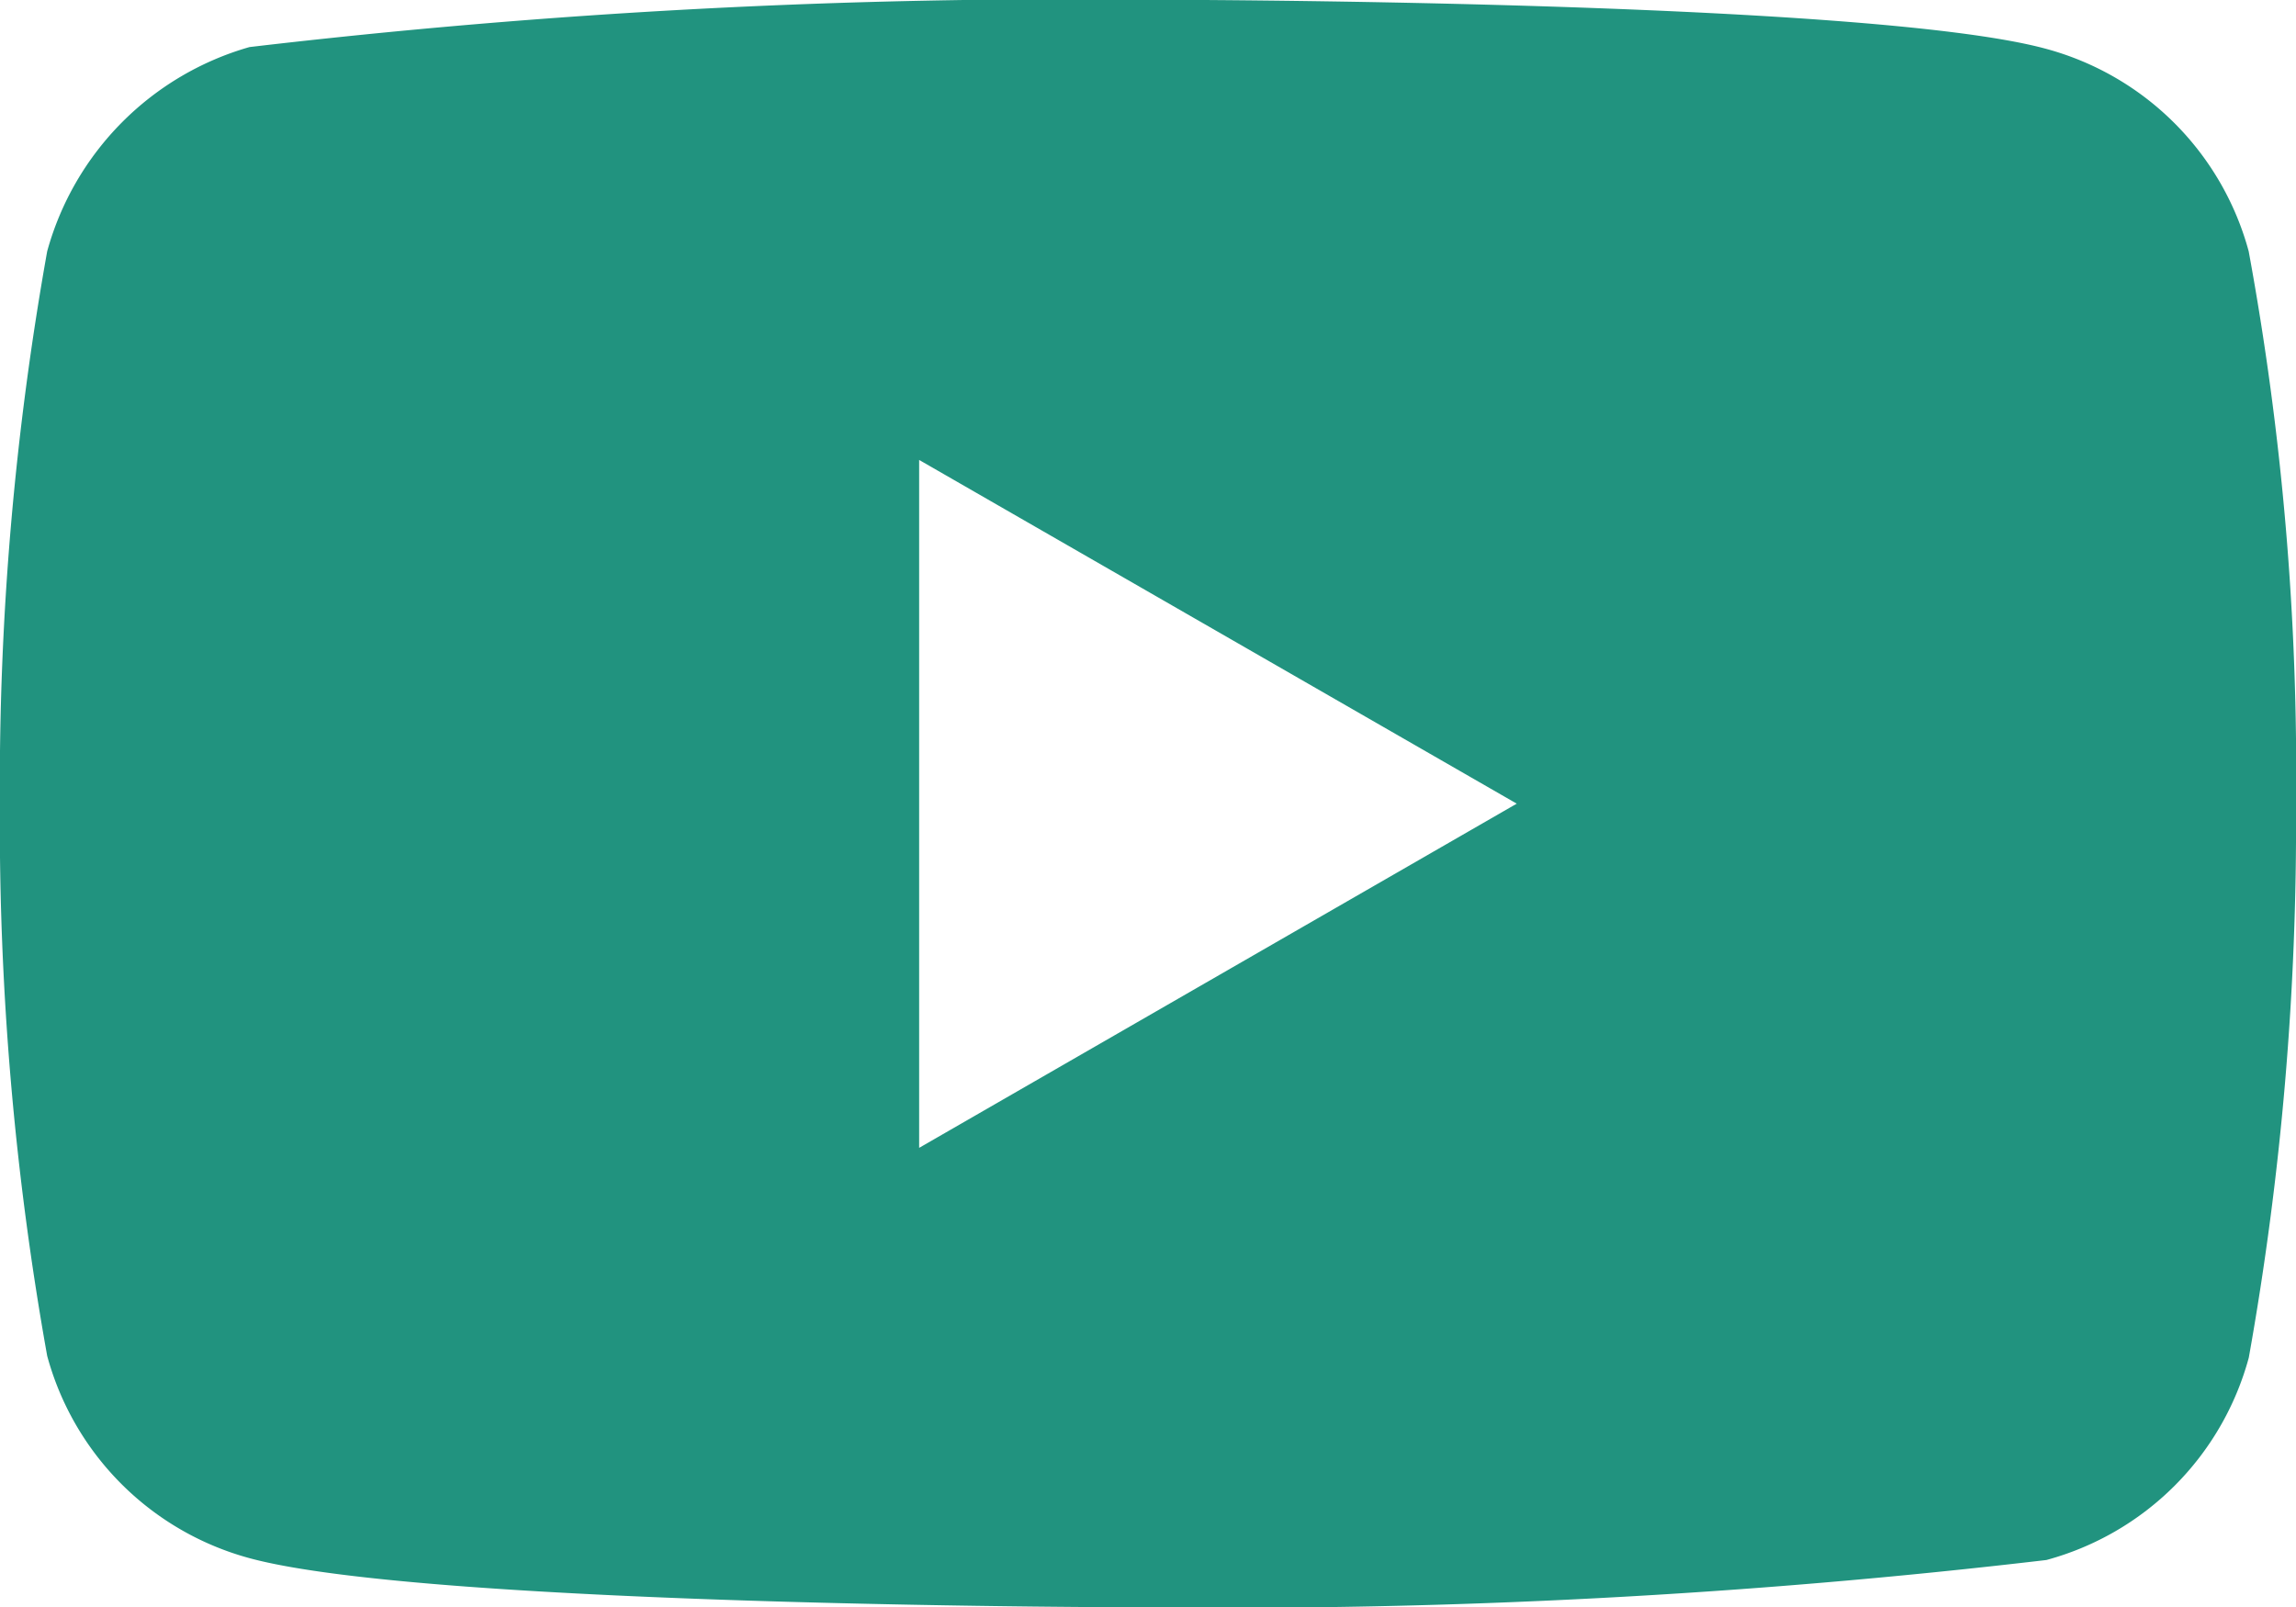 <svg xmlns="http://www.w3.org/2000/svg" width="19.022" height="13.319" viewBox="0 0 19.022 13.319">
  <path id="icon-you" d="M18.631-4a2.383,2.383,0,0,0-1.677-1.677c-1.489-.407-7.443-.407-7.443-.407a57.848,57.848,0,0,0-7.443.392A2.431,2.431,0,0,0,.392-4,25.111,25.111,0,0,0,0,.577,25.019,25.019,0,0,0,.392,5.153,2.383,2.383,0,0,0,2.069,6.829c1.5.407,7.443.407,7.443.407a57.848,57.848,0,0,0,7.443-.392,2.383,2.383,0,0,0,1.677-1.677A25.119,25.119,0,0,0,19.023.593,23.837,23.837,0,0,0,18.631-4ZM7.616,3.429v-5.7L12.567.577Zm0,0" transform="translate(-0.001 6.082)" fill="#21937f"/>
</svg>
